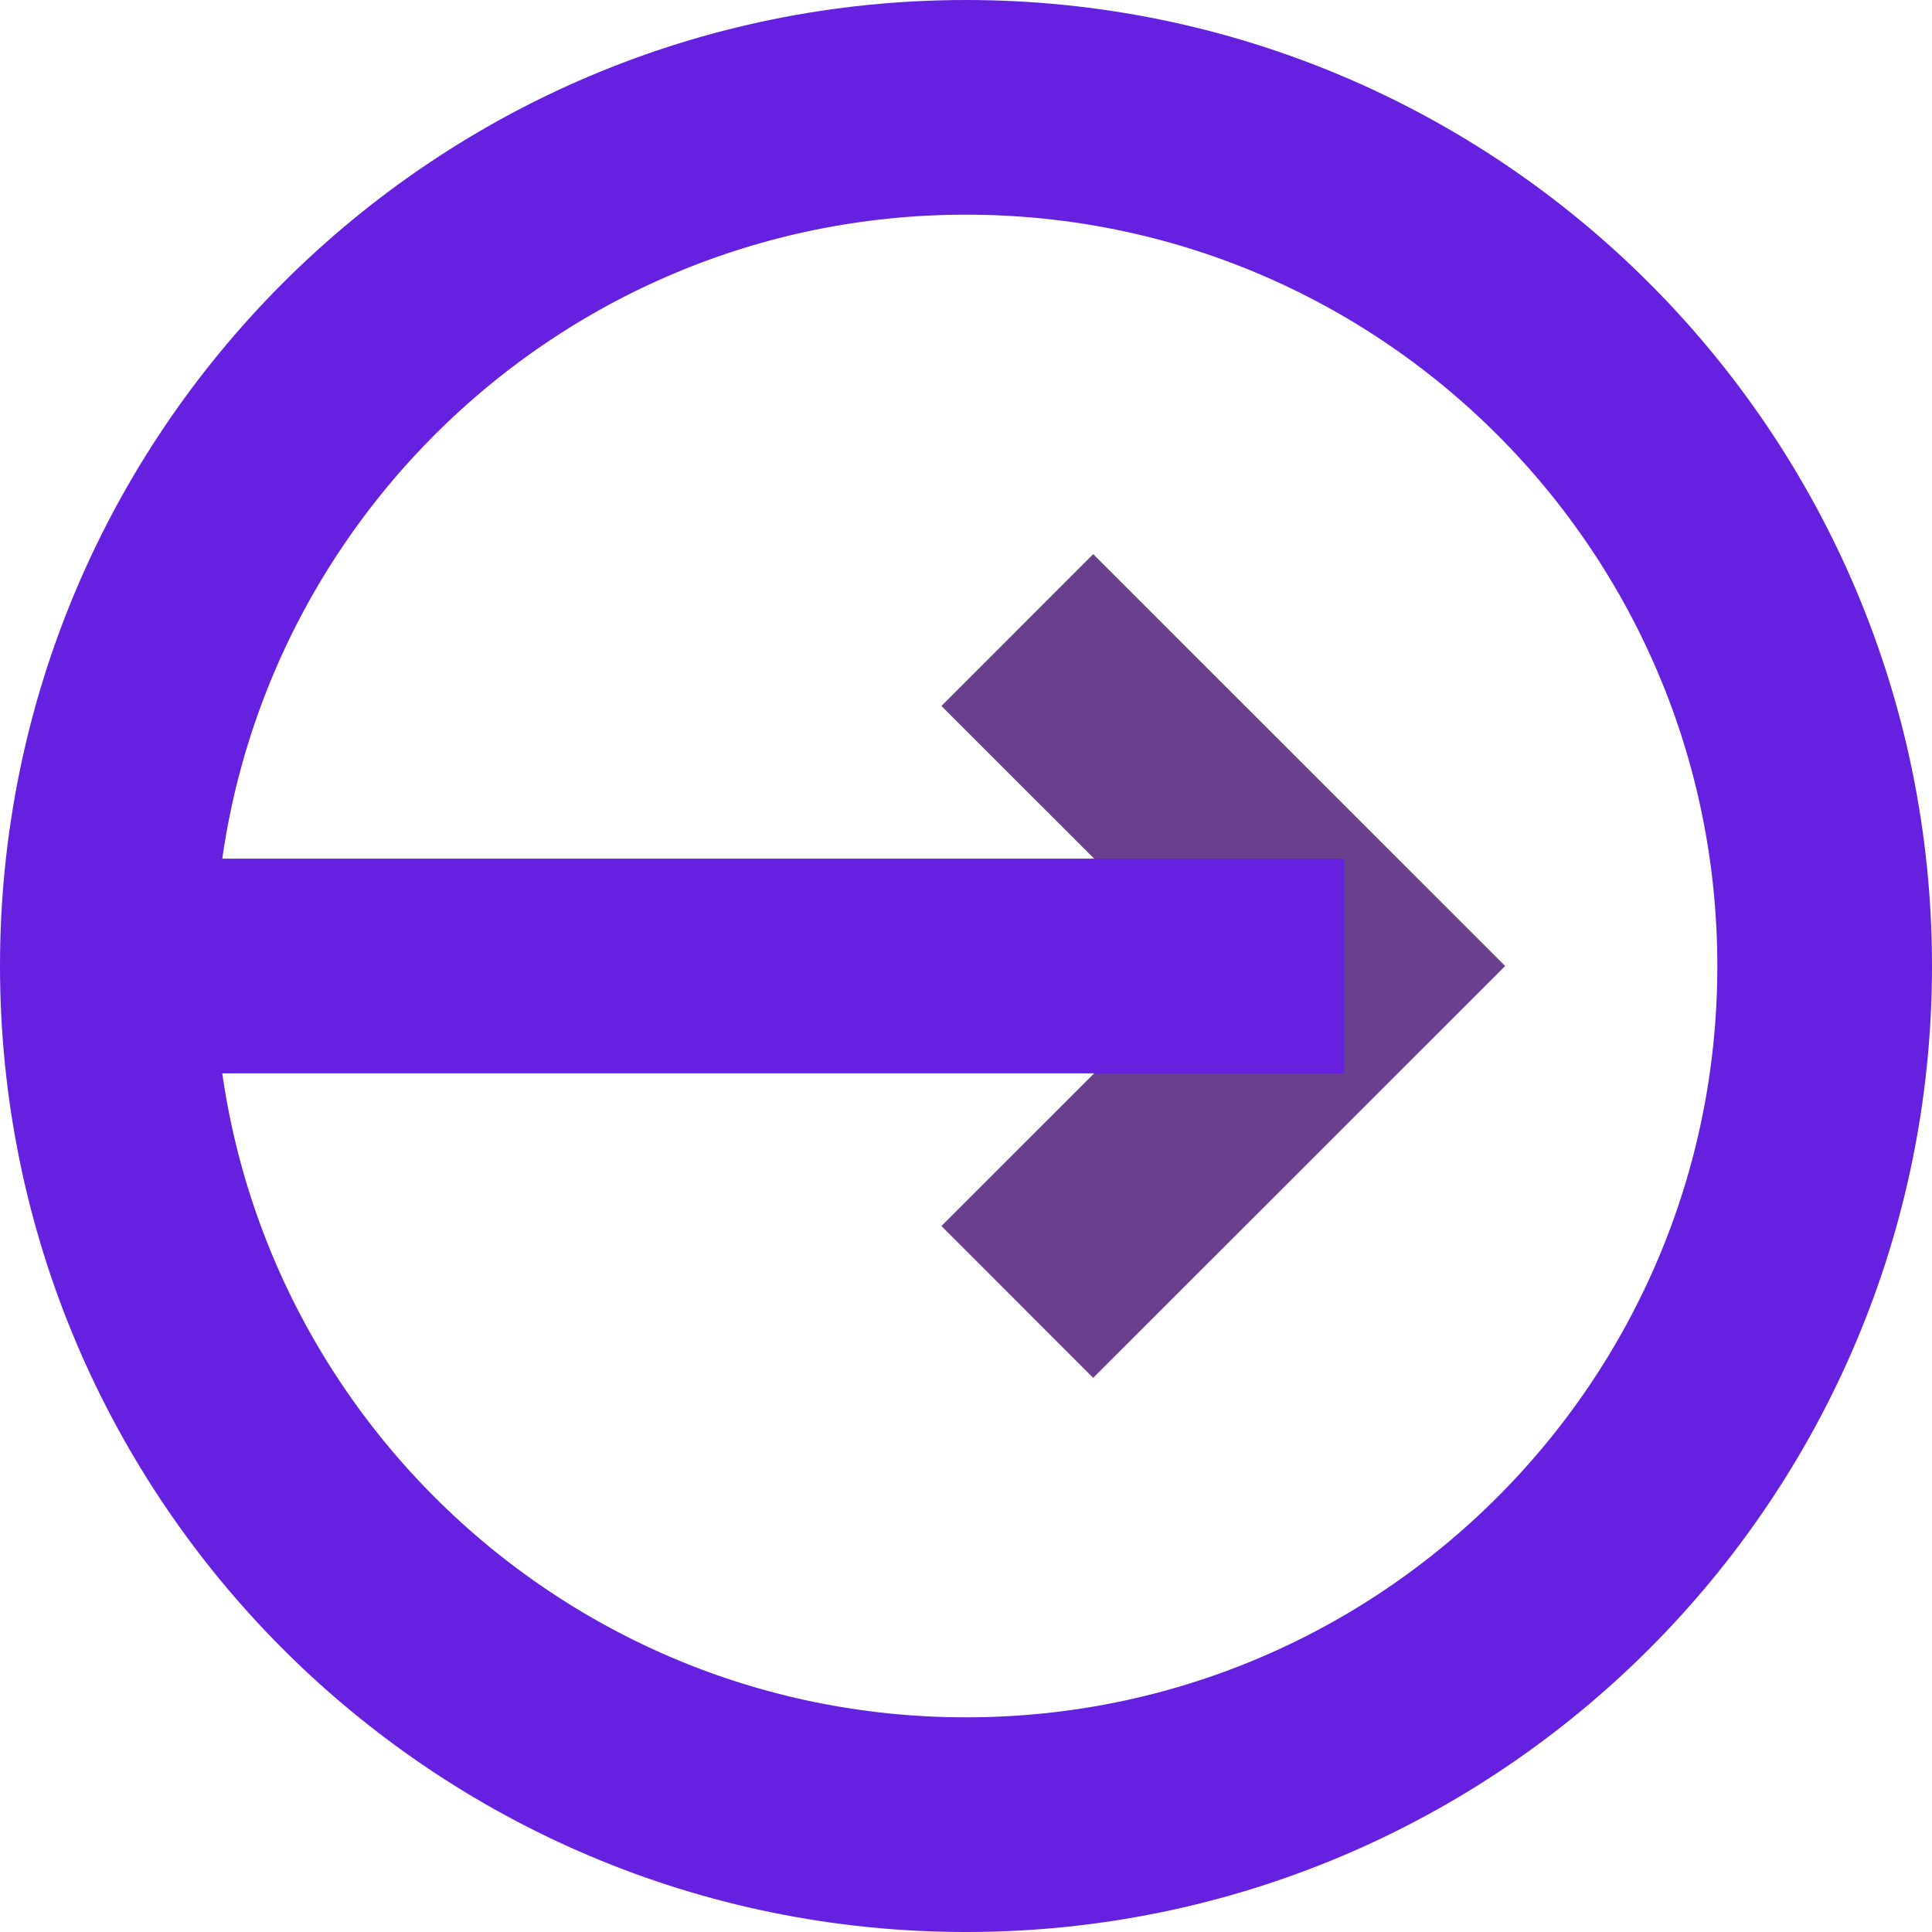 <svg width="18" height="18" viewBox="0 0 18 18" fill="none" xmlns="http://www.w3.org/2000/svg">
<path d="M9.478 12.13L12.609 9L9.478 5.87" stroke="#693F8E" stroke-width="2" stroke-miterlimit="10"/>
<path d="M12.522 9H1.043" stroke="#6620DF" stroke-width="2" stroke-miterlimit="10"/>
<path d="M9 17C13.418 17 17 13.418 17 9C17 4.582 13.418 1 9 1C4.582 1 1 4.582 1 9C1 13.418 4.582 17 9 17Z" stroke="#6620DF" stroke-width="2" stroke-miterlimit="10"/>
</svg>
